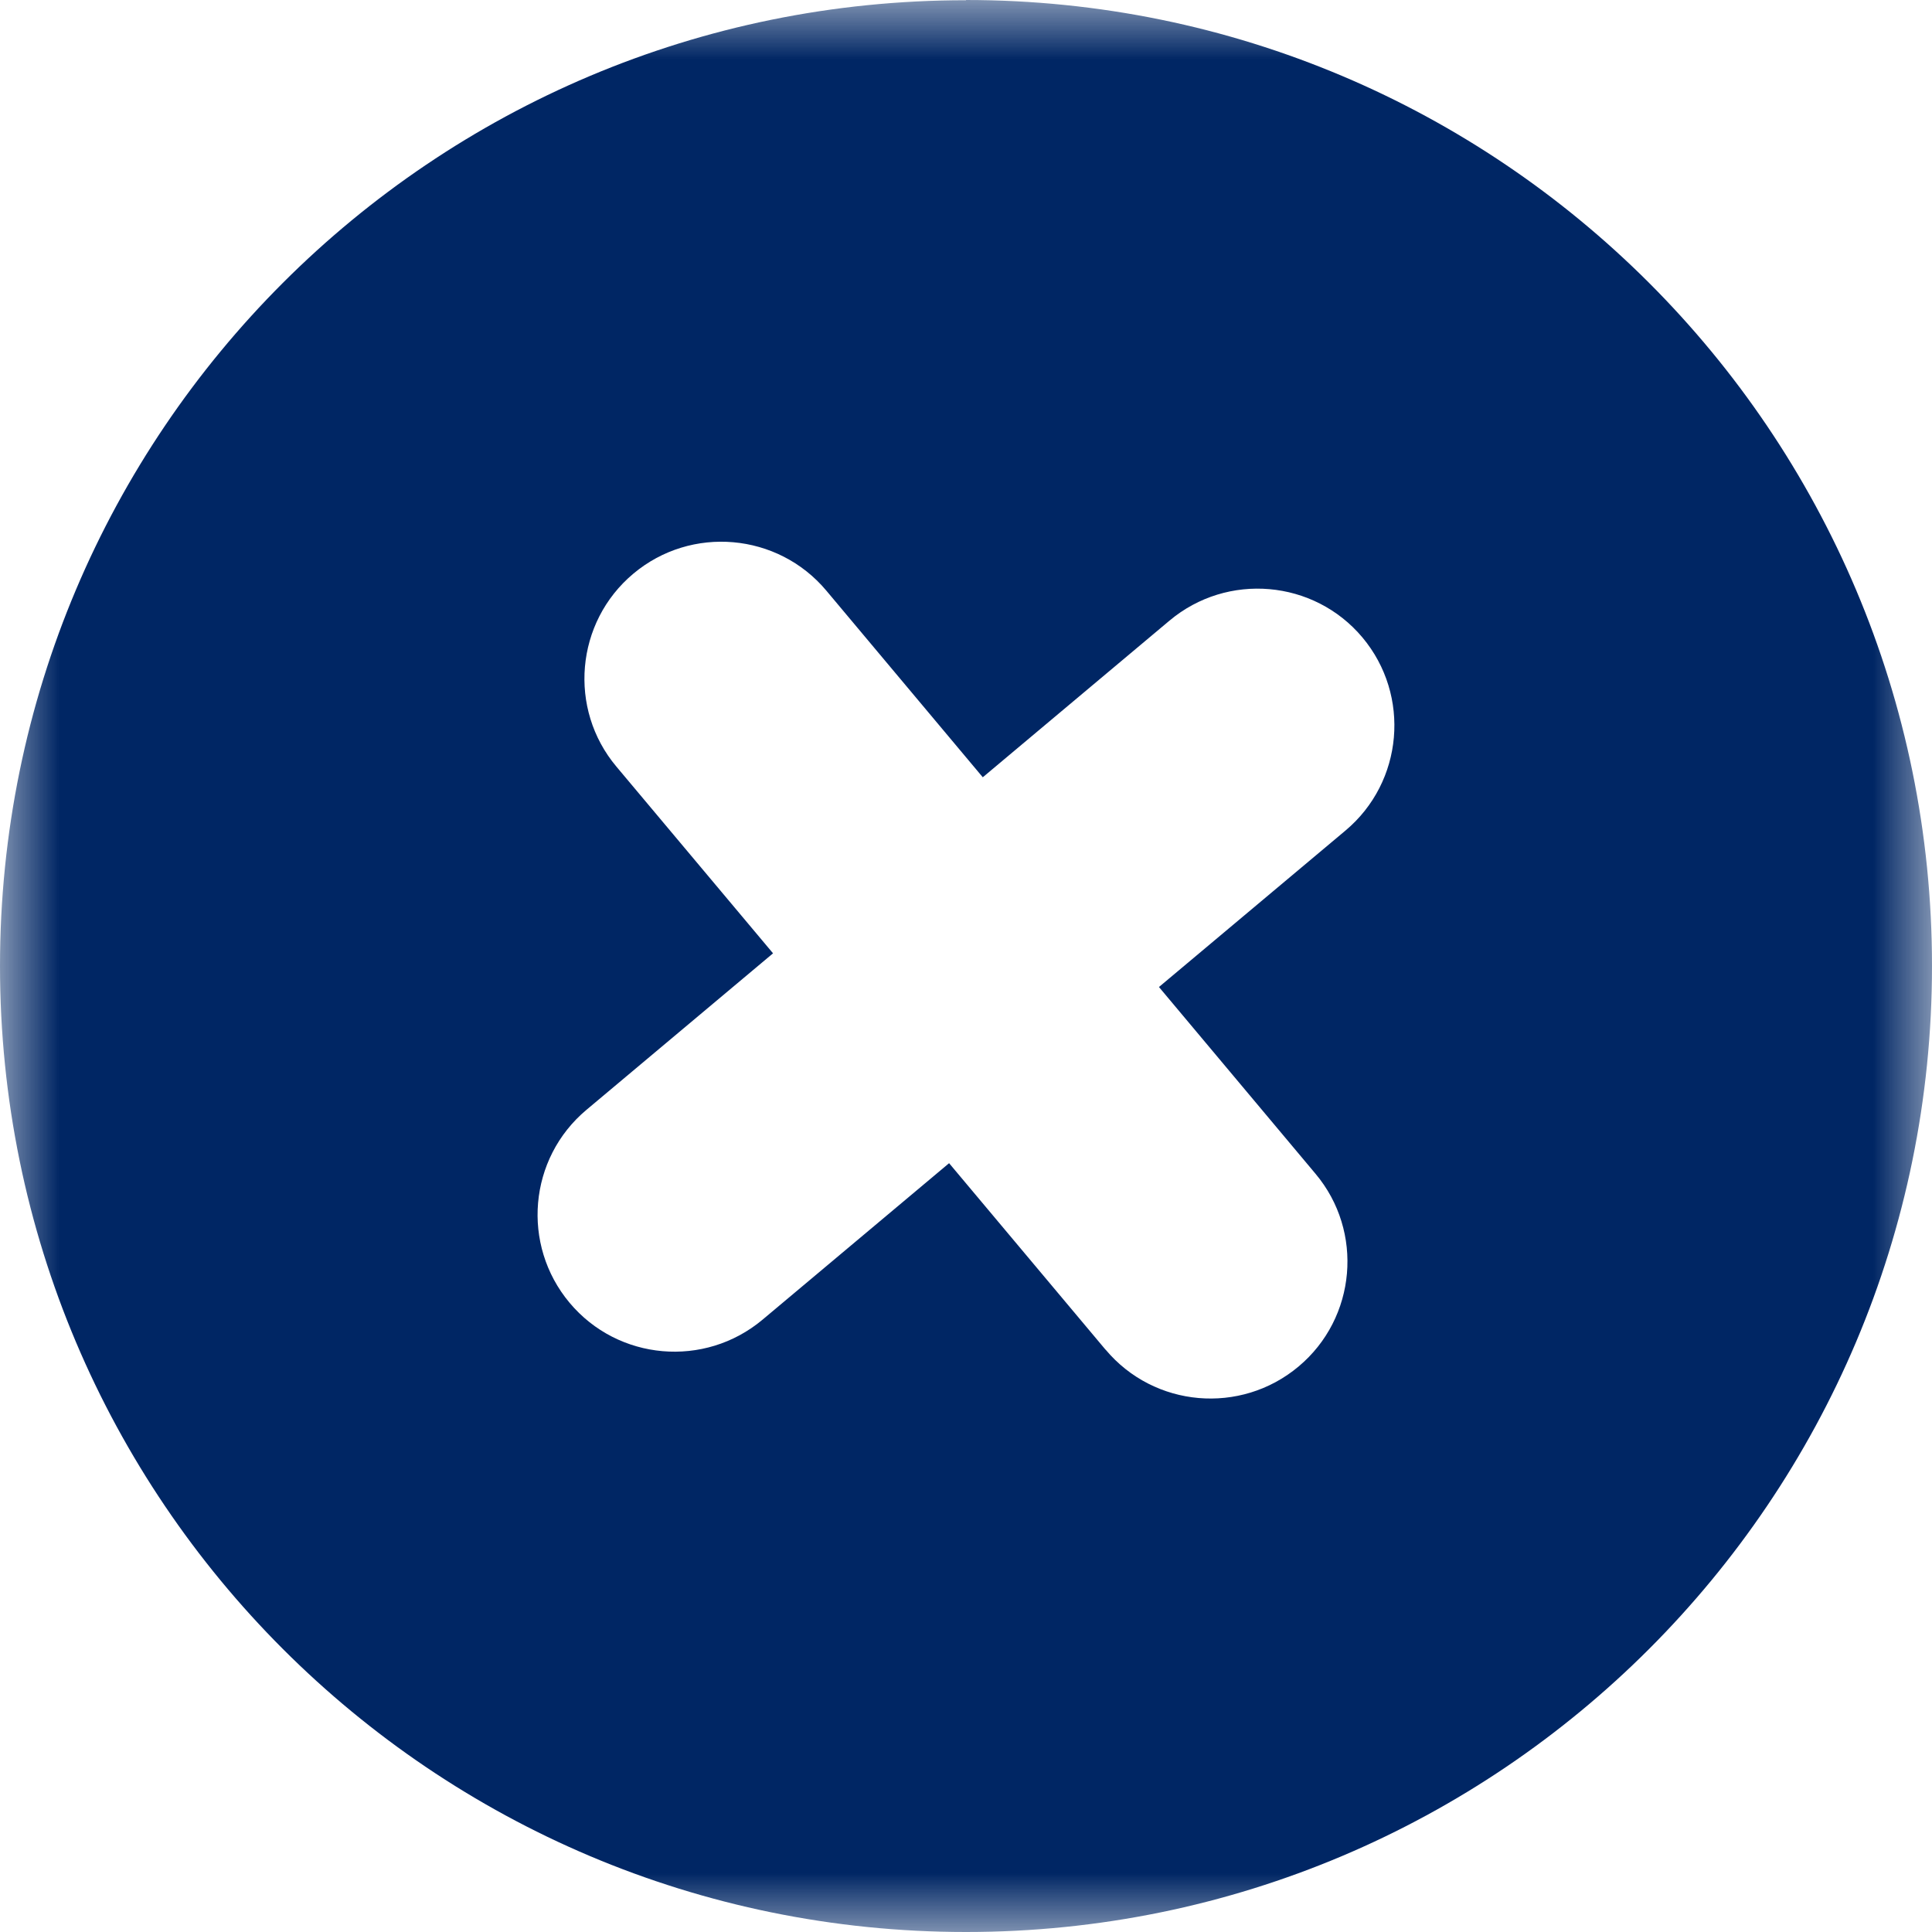 <svg xmlns="http://www.w3.org/2000/svg" xmlns:xlink="http://www.w3.org/1999/xlink" width="16" height="16" viewBox="0 0 16 16">
    <defs>
        <path id="prefix__a" d="M0 0.001L16 0.001 16 16 0 16z"/>
    </defs>
    <g fill="none" fill-rule="evenodd">
        <mask id="prefix__b" fill="#fff">
            <use xlink:href="#prefix__a"/>
        </mask>
        <path fill="#002664" d="M9.156 11.178L7.86 9.633l-1.545 1.296c-.48.402-1.196.34-1.598-.14-.402-.48-.34-1.196.14-1.598l1.545-1.296-1.297-1.546c-.402-.478-.34-1.196.14-1.598.479-.402 1.196-.339 1.598.14l1.296 1.546L9.685 5.14c.479-.402 1.196-.34 1.598.139.402.48.339 1.197-.14 1.599L9.598 8.174l1.296 1.546c.402.478.34 1.195-.14 1.597-.48.402-1.196.34-1.598-.14M8 .002C3.58 0 0 3.58 0 8c0 4.417 3.581 8 8 8 4.418 0 8-3.583 8-8 0-4.42-3.582-8-8-8" mask="url(#prefix__b)"/>
    </g>
</svg>
